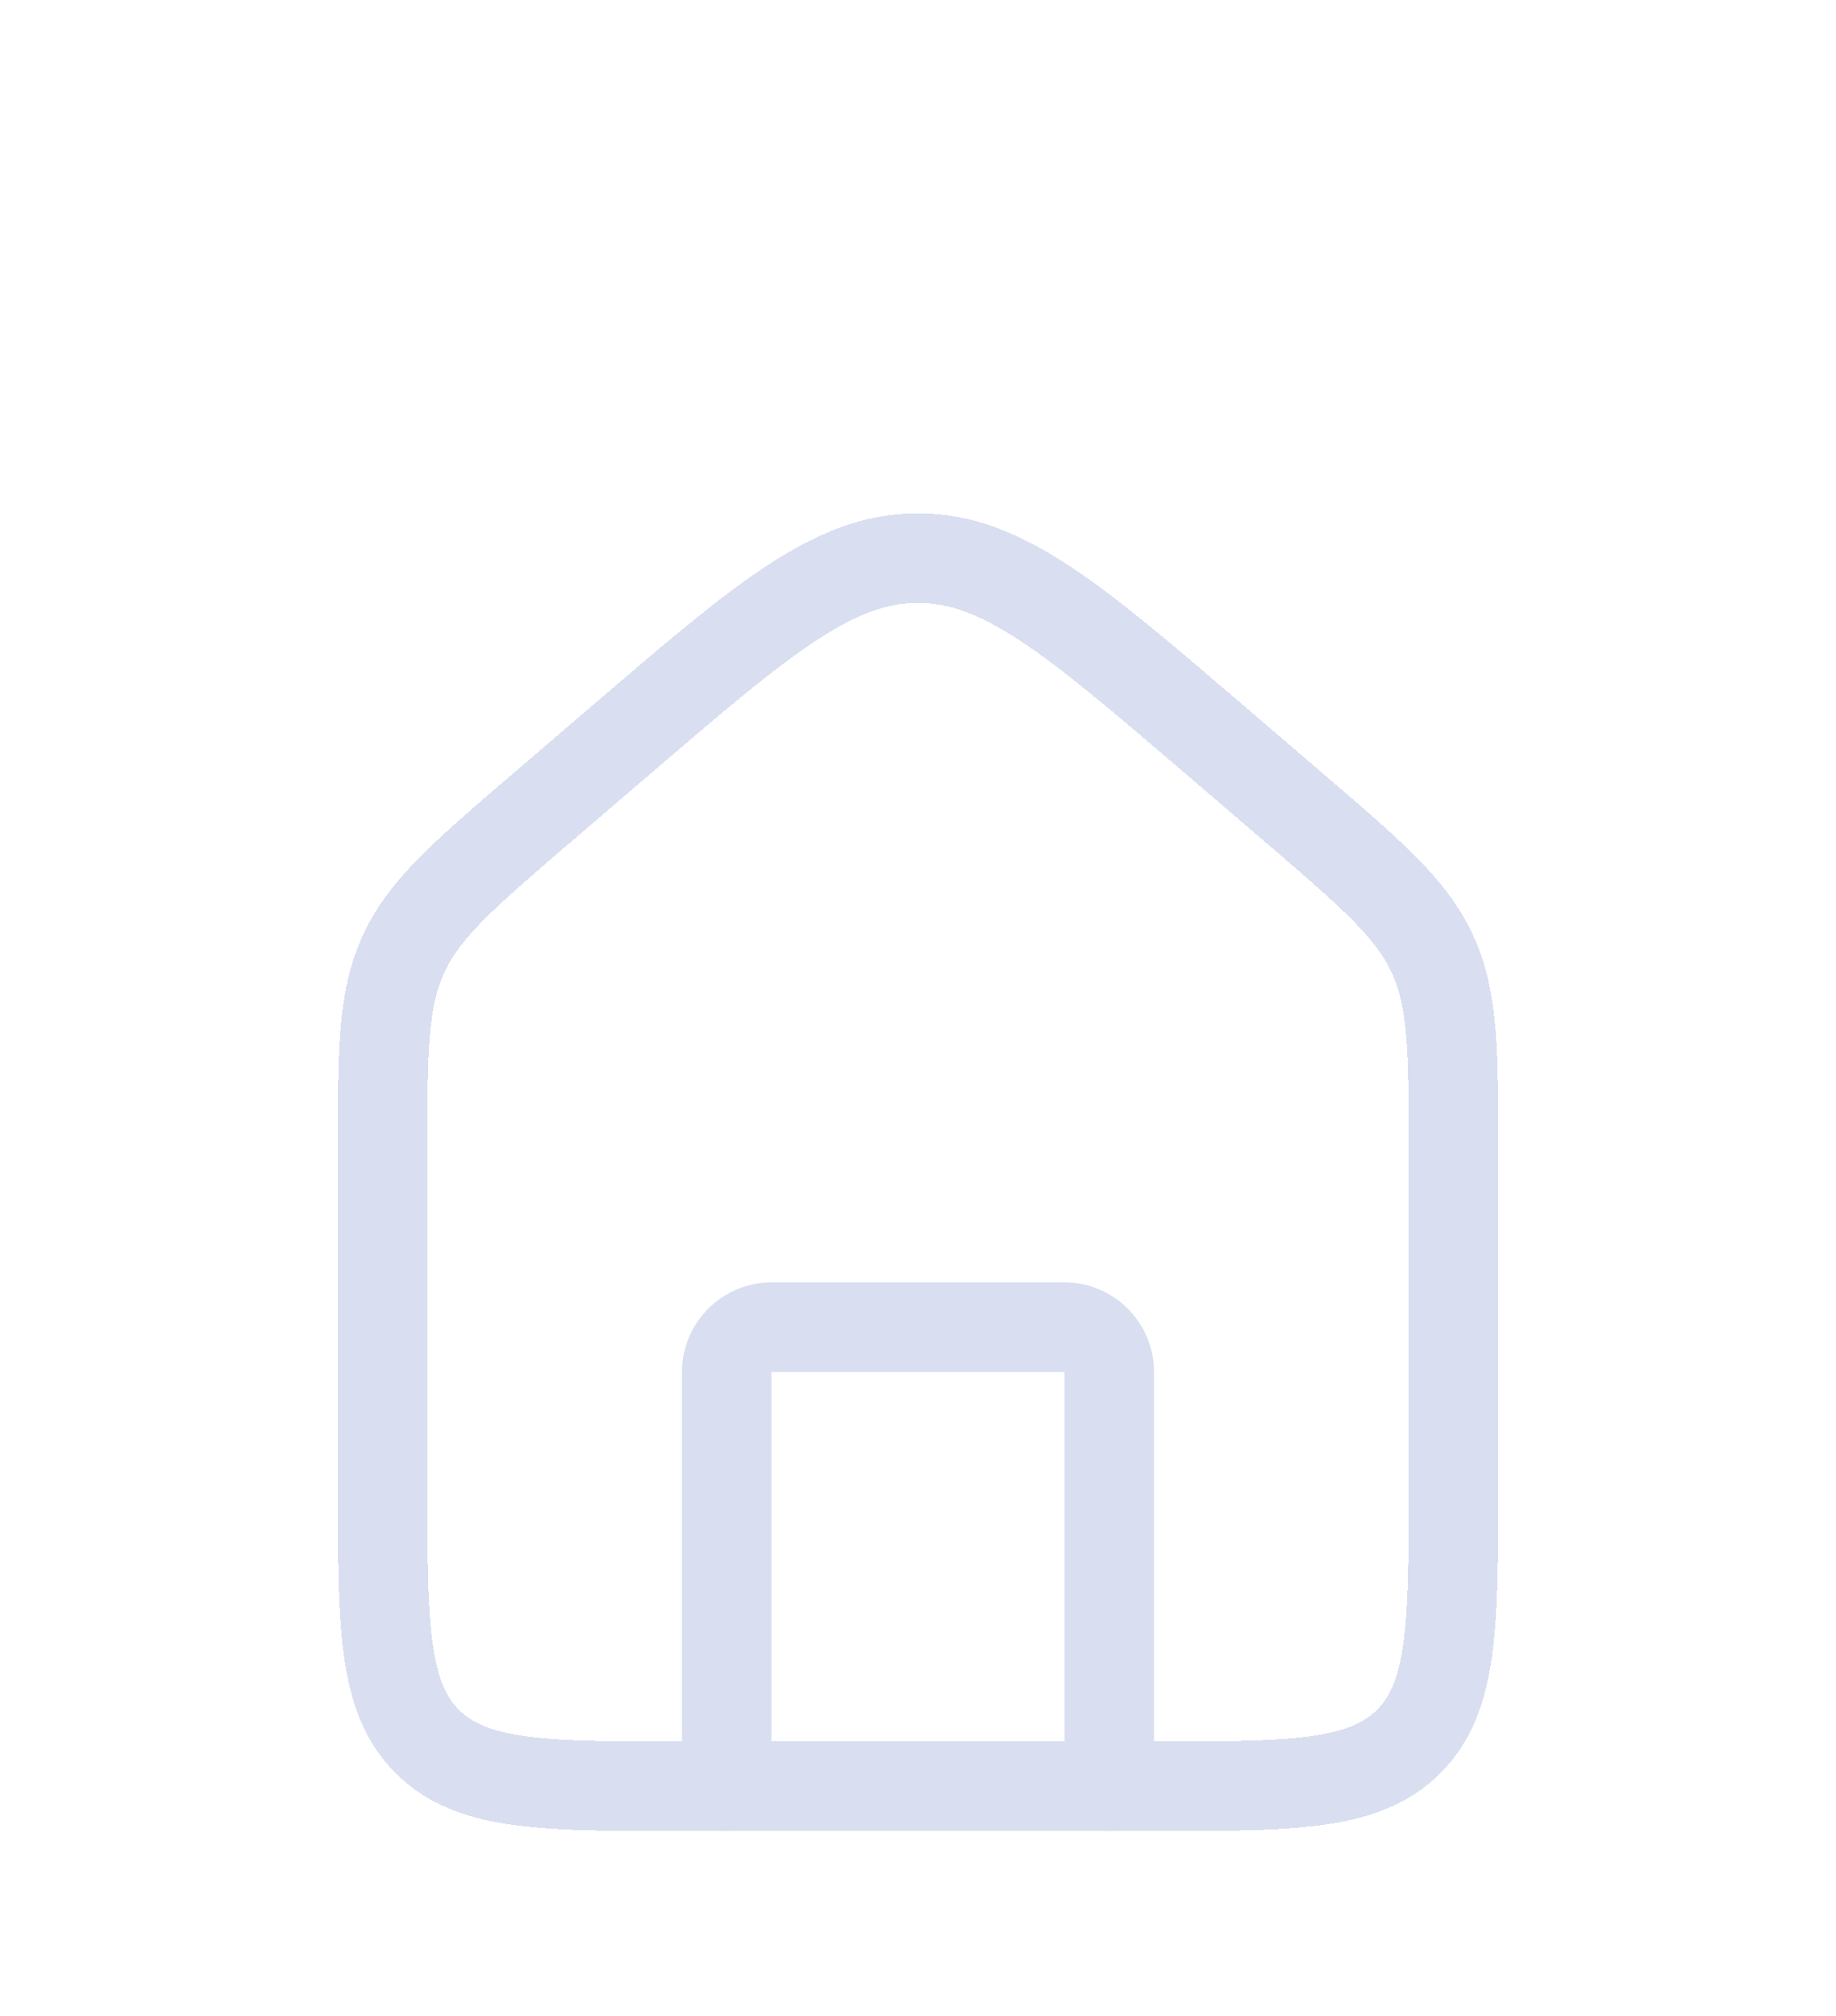 <svg width="41" height="45" viewBox="0 0 41 45" fill="none" xmlns="http://www.w3.org/2000/svg">
<g filter="url(#filter0_d_53_217)">
<path d="M8.542 21.798C8.542 19.478 8.542 18.318 9.011 17.299C9.479 16.28 10.36 15.525 12.121 14.015L13.829 12.551C17.012 9.823 18.604 8.458 20.5 8.458C22.396 8.458 23.987 9.823 27.171 12.551L28.879 14.015C30.64 15.525 31.52 16.28 31.989 17.299C32.458 18.318 32.458 19.478 32.458 21.798V29.042C32.458 32.263 32.458 33.874 31.458 34.874C30.457 35.875 28.846 35.875 25.625 35.875H15.375C12.154 35.875 10.543 35.875 9.542 34.874C8.542 33.874 8.542 32.263 8.542 29.042V21.798Z" stroke="#D9DFF1" stroke-width="2" shape-rendering="crispEdges"/>
</g>
<g filter="url(#filter1_d_53_217)">
<path d="M24.771 35.875V26.625C24.771 26.073 24.323 25.625 23.771 25.625H17.229C16.677 25.625 16.229 26.073 16.229 26.625V35.875" stroke="#D9DFF1" stroke-width="2" stroke-linecap="round" stroke-linejoin="round"/>
</g>
<defs>
<filter id="filter0_d_53_217" x="3.542" y="7.458" width="33.917" height="37.417" filterUnits="userSpaceOnUse" color-interpolation-filters="sRGB">
<feFlood flood-opacity="0" result="BackgroundImageFix"/>
<feColorMatrix in="SourceAlpha" type="matrix" values="0 0 0 0 0 0 0 0 0 0 0 0 0 0 0 0 0 0 127 0" result="hardAlpha"/>
<feOffset dy="4"/>
<feGaussianBlur stdDeviation="2"/>
<feComposite in2="hardAlpha" operator="out"/>
<feColorMatrix type="matrix" values="0 0 0 0 0 0 0 0 0 0 0 0 0 0 0 0 0 0 0.25 0"/>
<feBlend mode="normal" in2="BackgroundImageFix" result="effect1_dropShadow_53_217"/>
<feBlend mode="normal" in="SourceGraphic" in2="effect1_dropShadow_53_217" result="shape"/>
</filter>
<filter id="filter1_d_53_217" x="11.229" y="24.625" width="18.542" height="20.25" filterUnits="userSpaceOnUse" color-interpolation-filters="sRGB">
<feFlood flood-opacity="0" result="BackgroundImageFix"/>
<feColorMatrix in="SourceAlpha" type="matrix" values="0 0 0 0 0 0 0 0 0 0 0 0 0 0 0 0 0 0 127 0" result="hardAlpha"/>
<feOffset dy="4"/>
<feGaussianBlur stdDeviation="2"/>
<feComposite in2="hardAlpha" operator="out"/>
<feColorMatrix type="matrix" values="0 0 0 0 0 0 0 0 0 0 0 0 0 0 0 0 0 0 0.25 0"/>
<feBlend mode="normal" in2="BackgroundImageFix" result="effect1_dropShadow_53_217"/>
<feBlend mode="normal" in="SourceGraphic" in2="effect1_dropShadow_53_217" result="shape"/>
</filter>
</defs>
</svg>
